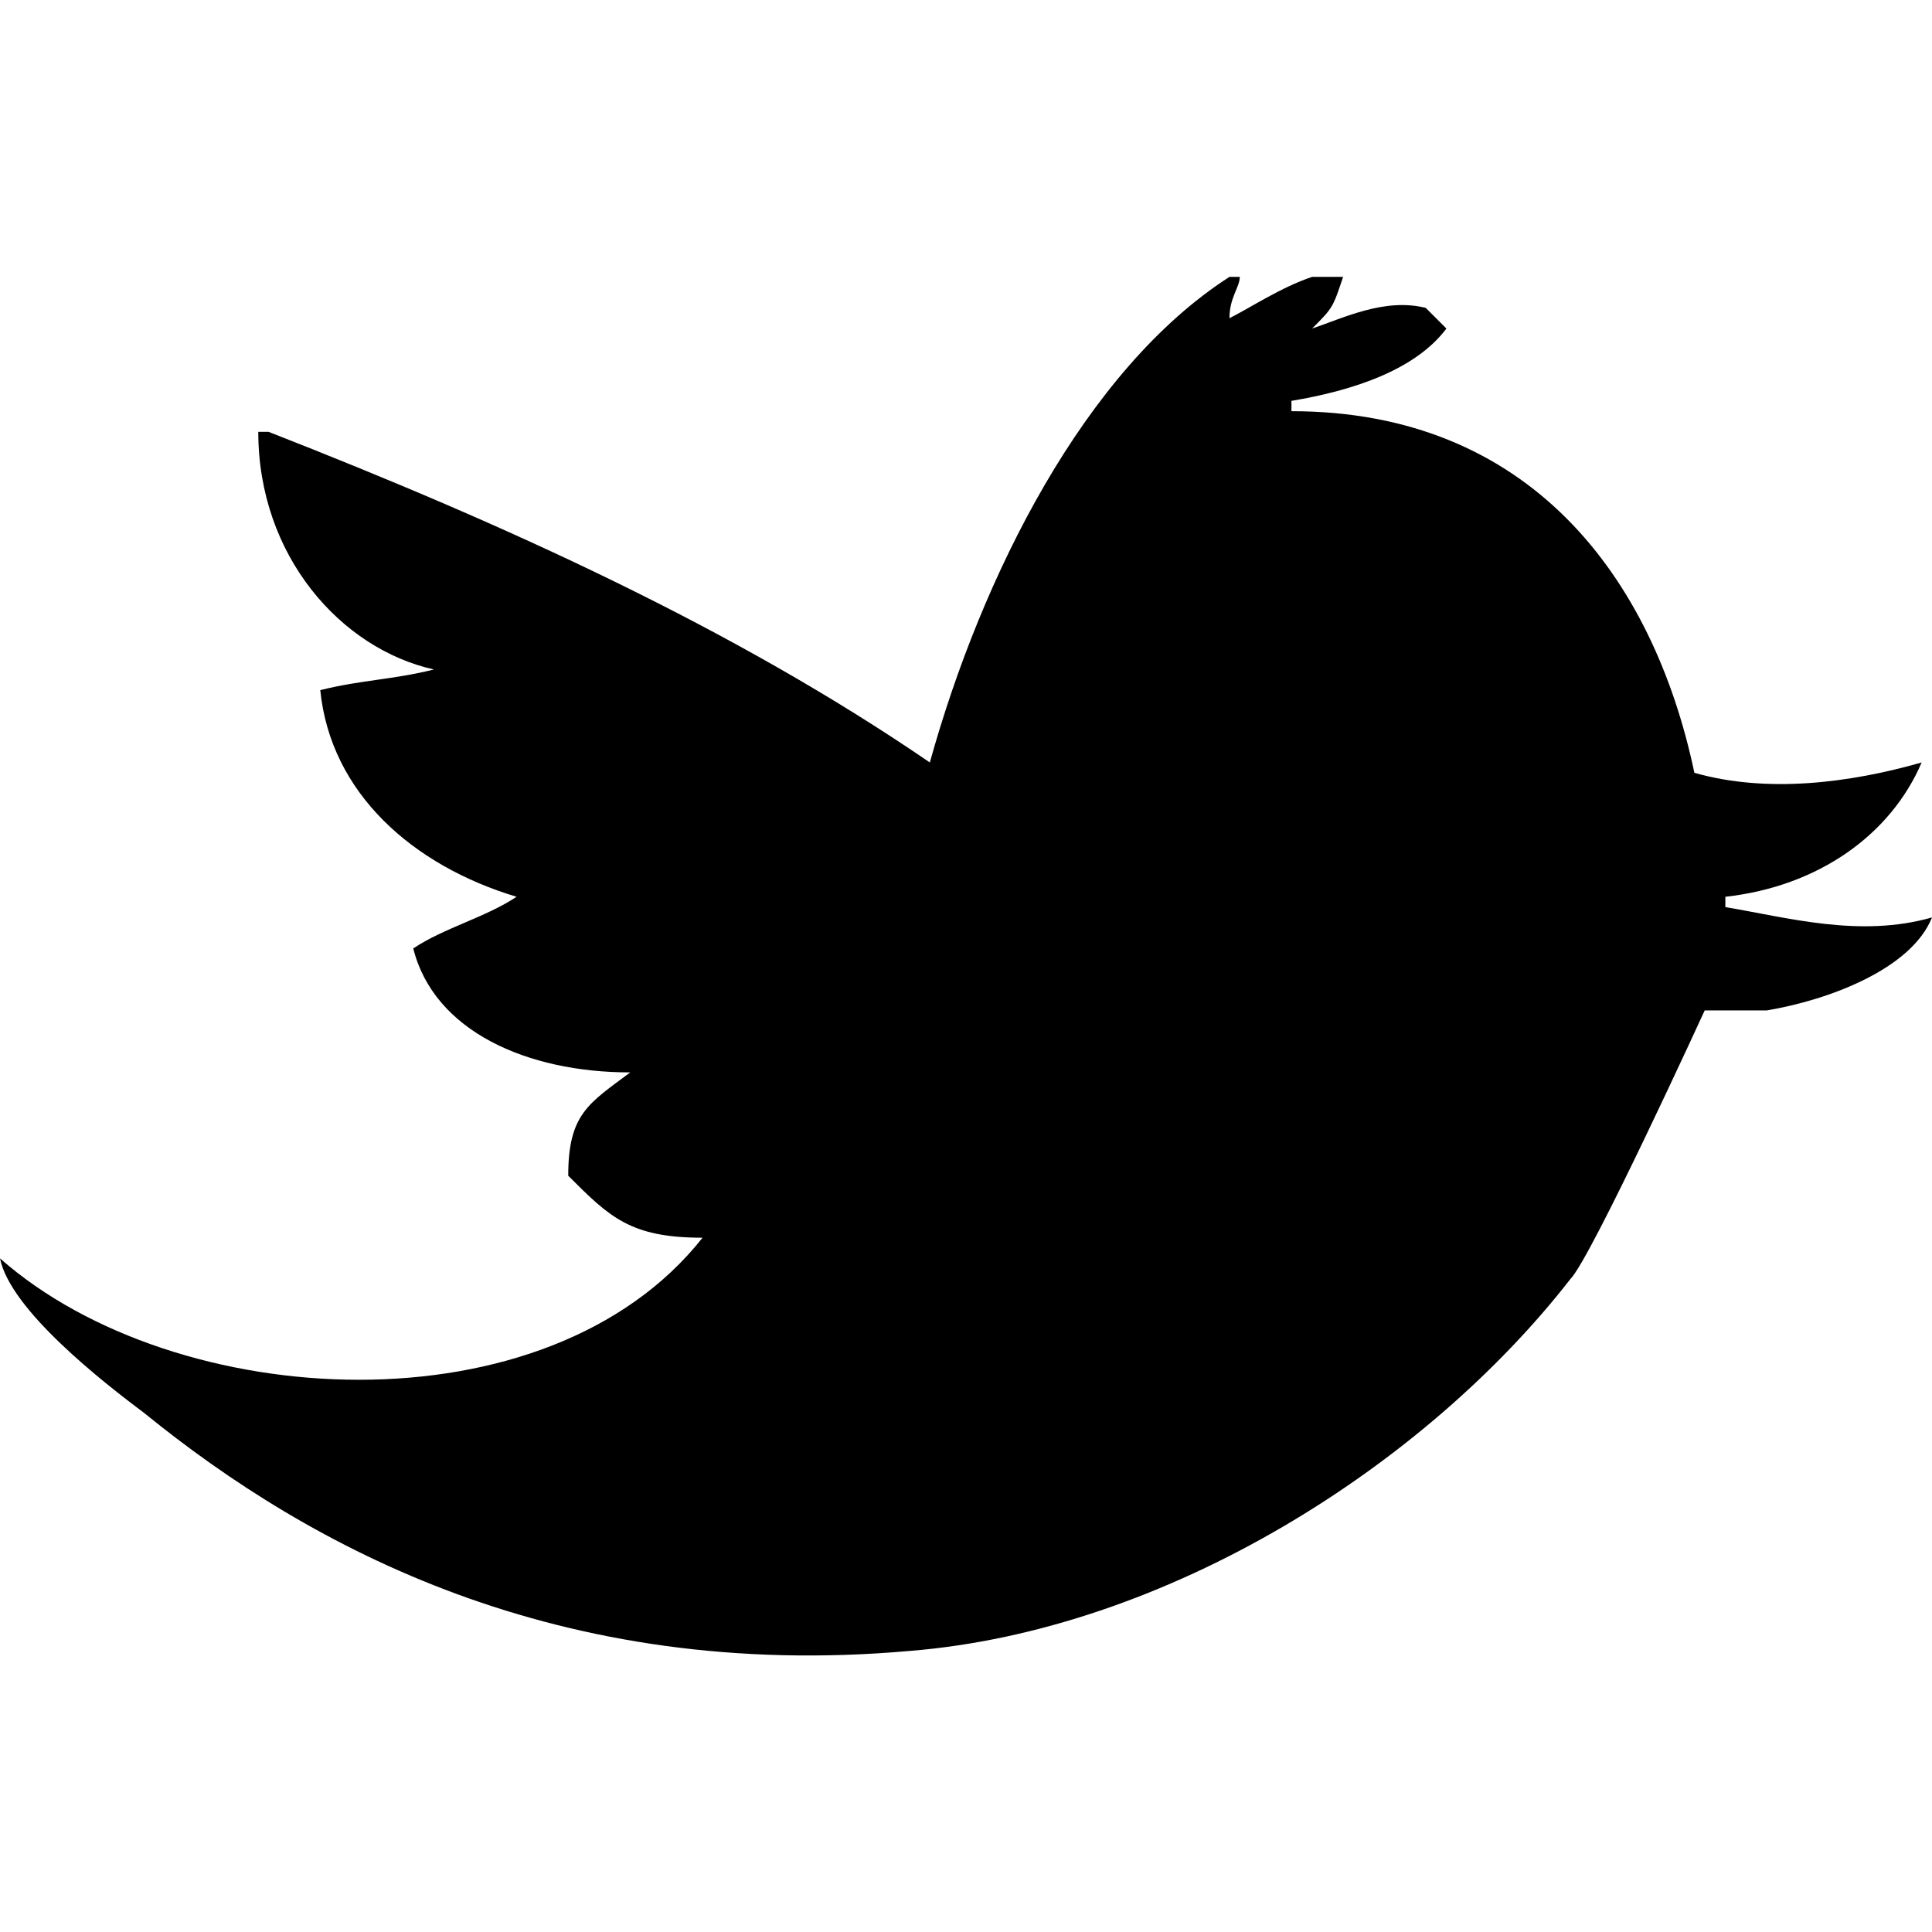 <?xml version="1.0" encoding="utf-8"?>
<!-- Generator: Adobe Illustrator 21.1.0, SVG Export Plug-In . SVG Version: 6.00 Build 0)  -->
<svg version="1.1" id="图层_1" xmlns="http://www.w3.org/2000/svg" xmlns:xlink="http://www.w3.org/1999/xlink" x="0px" y="0px"
	 viewBox="0 0 187 187" style="enable-background:new 0 0 187 187;" xml:space="preserve">
<path d="M127,26.8h3c-1,3-1,3-3,5c3-1,7-3,11-2l2,2c-3,4-9,6-15,7v1c23,0,35,16,39,35c7,2,15,1,22-1c-3,7-10,12-19,13v1
	c6,1,13,3,20,1c-2,5-10,8-16,9h-6c0,0-11,24-13,26c-14,18-39,34-64,36c-34,3-58-10-74-23c-4-3-13-10-14-15c17,15,53,17,68-2
	c-7,0-9-2-13-6c0-6,2-7,6-10c-10,0-19-4-21-12c3-2,7-3,10-5c-10-3-18-10-19-20c4-1,7-1,11-2c-9-2-17-11-17-23h1c23,9,45,19,64,32
	c5-18,15-38,29-47h1c0,1-1,2-1,4C121,29.8,124,27.8,127,26.8L127,26.8z"/>
</svg>

